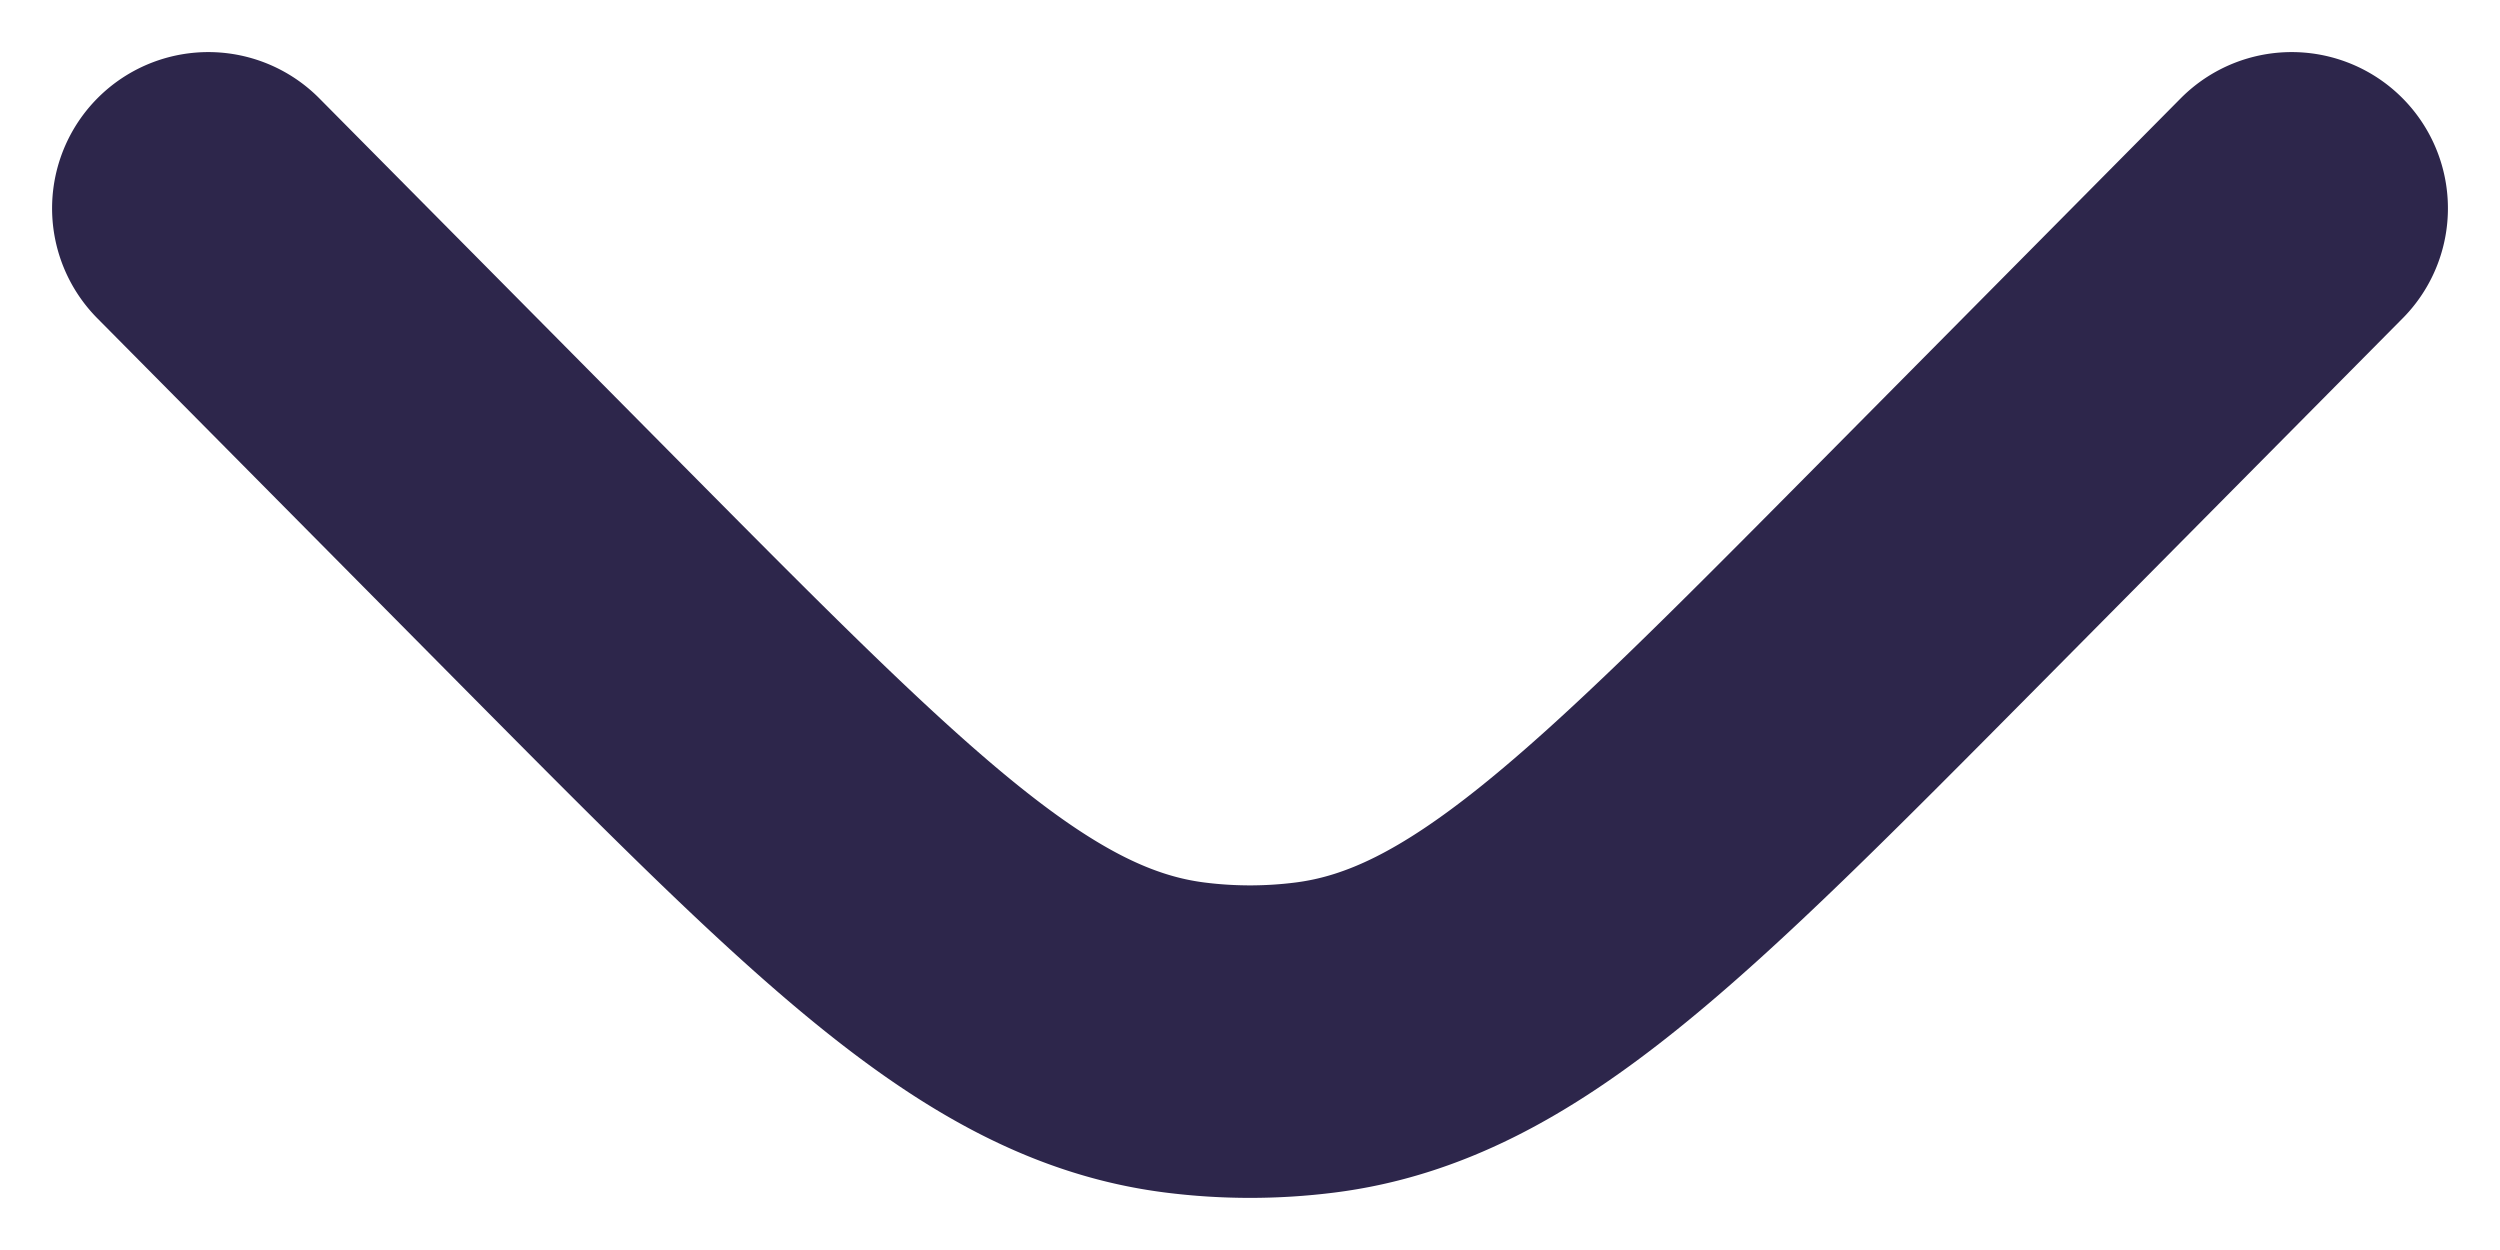 <svg width="12" height="6" fill="none" xmlns="http://www.w3.org/2000/svg"><path d="M11 1L9.253 2.763c-1.394 1.406-2.09 2.109-2.94 2.217a2.478 2.478 0 01-.626 0c-.85-.108-1.546-.811-2.94-2.217L1 1" stroke="#2D264B" stroke-width="1.5" stroke-linecap="round"/></svg>